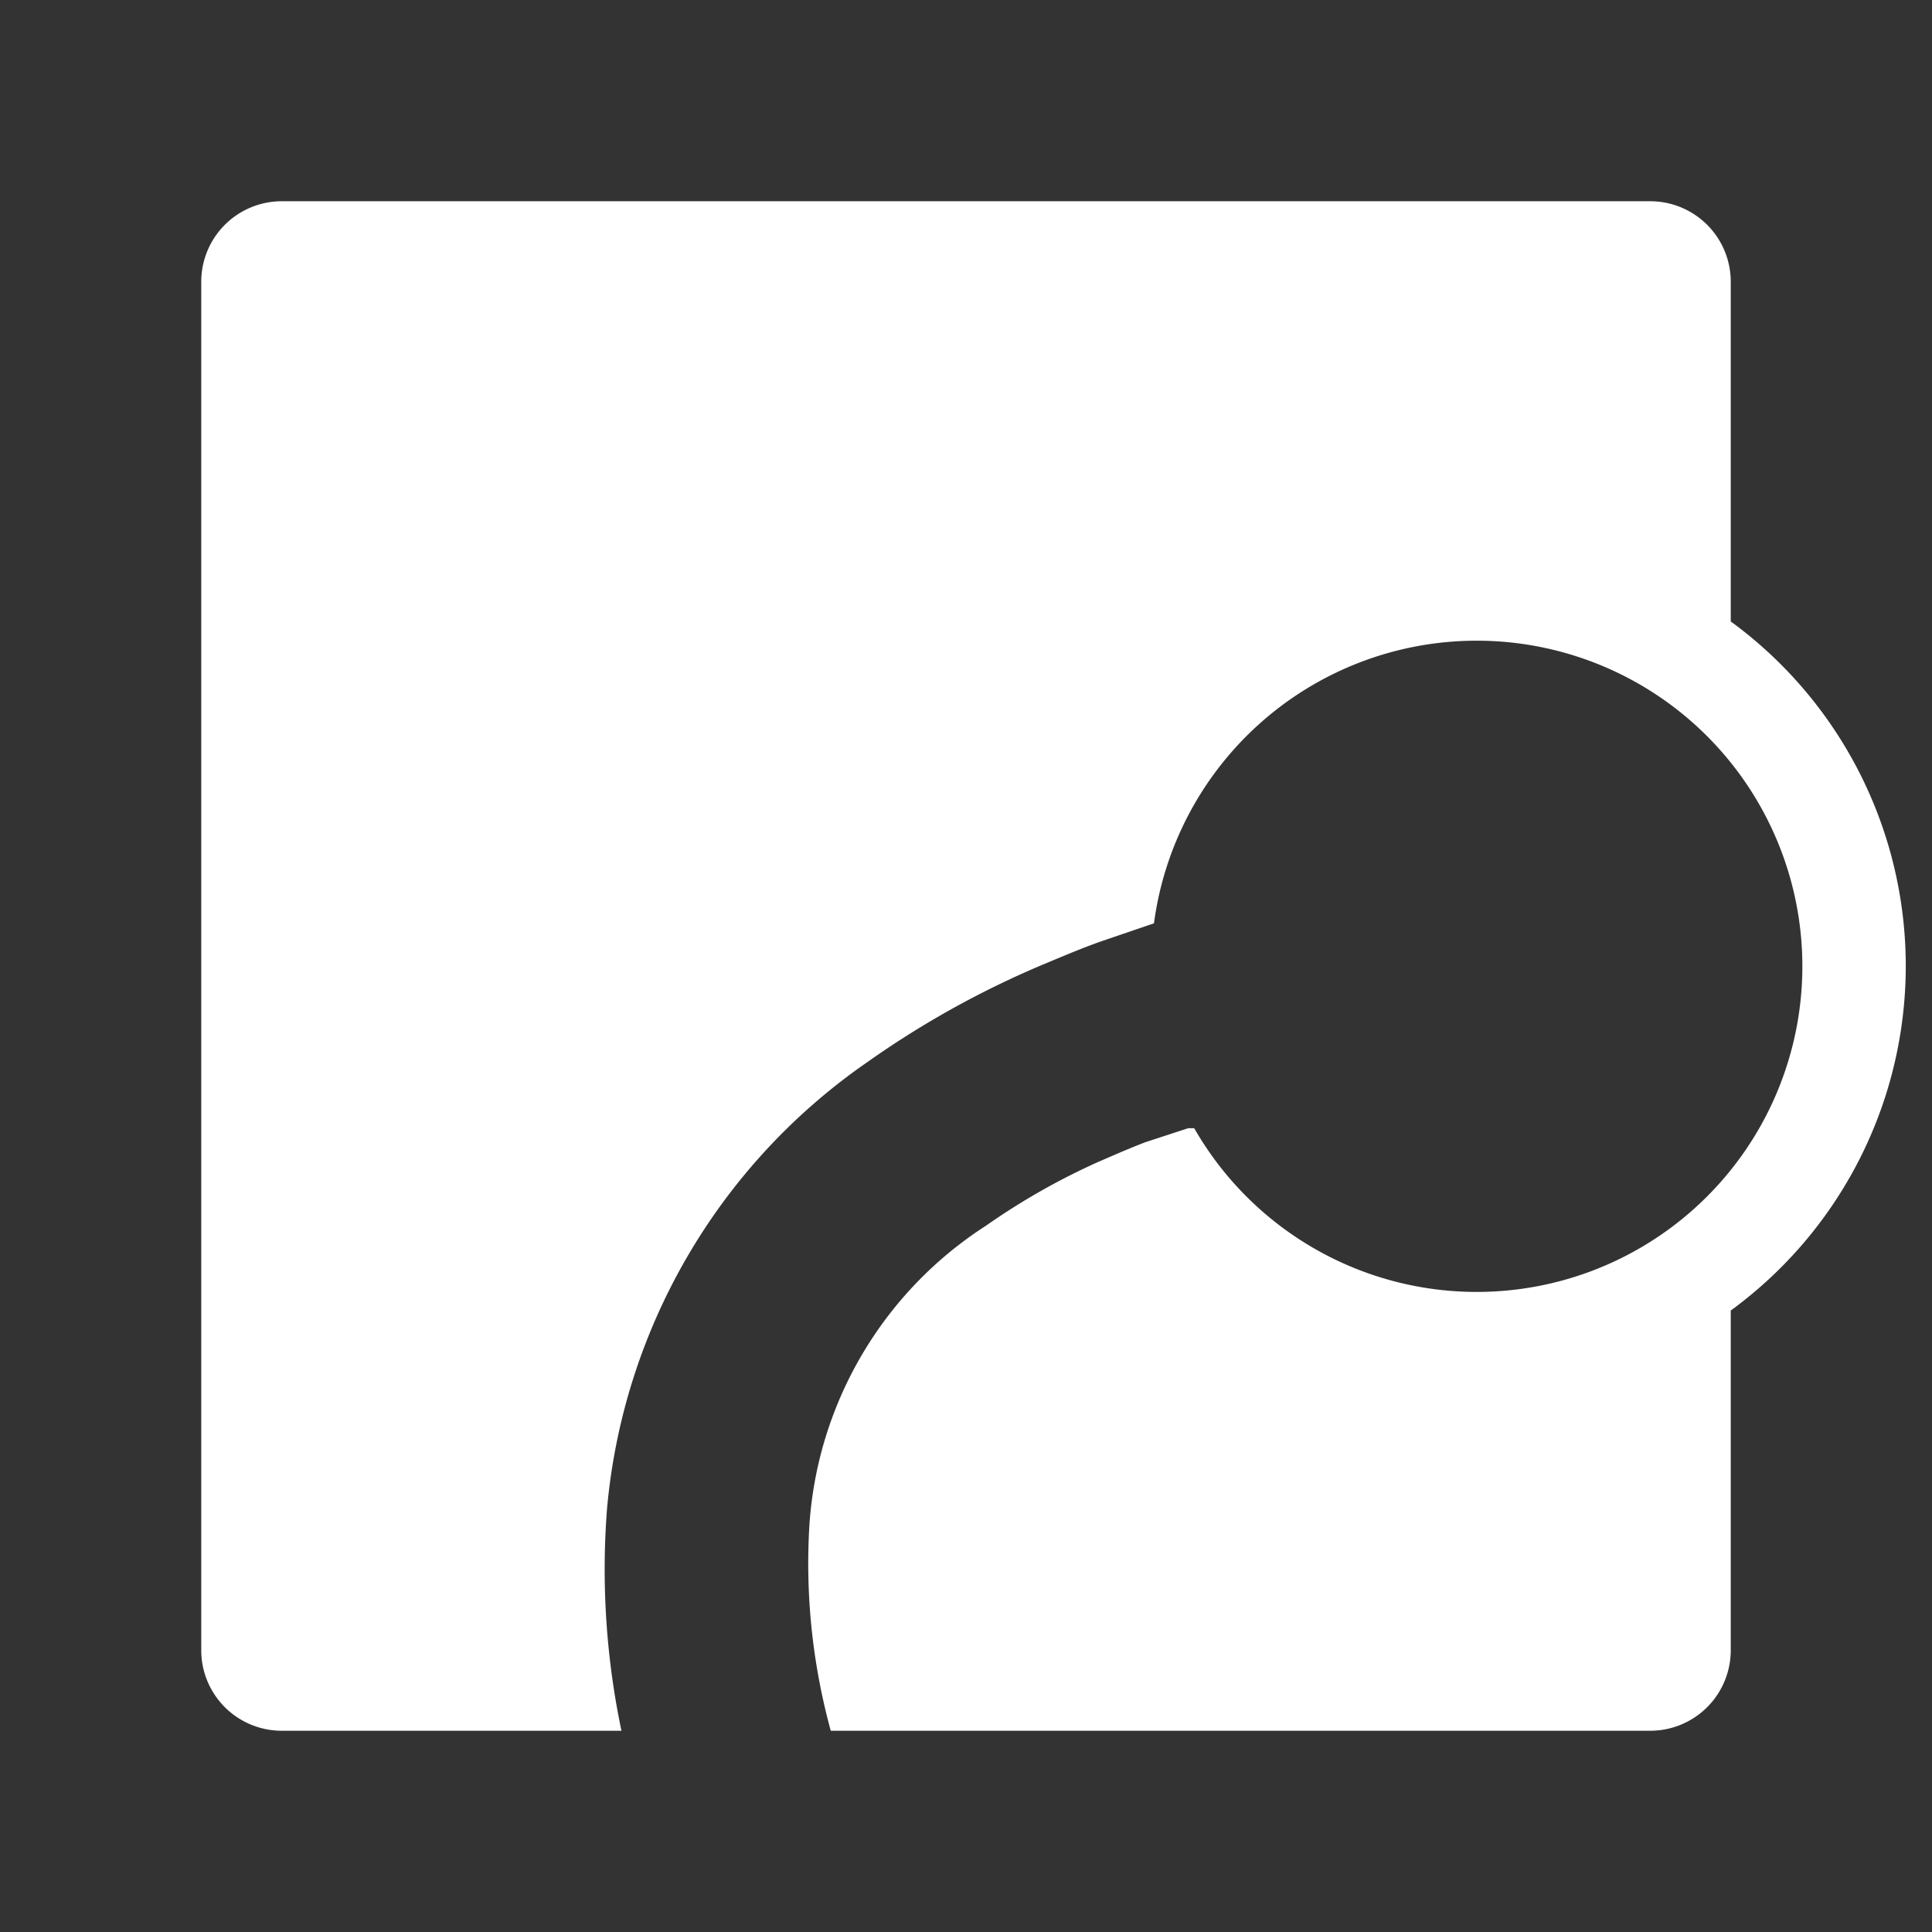 <svg xmlns="http://www.w3.org/2000/svg" viewBox="0 0 48 48"><rect x="0" y="0" width="48" height="48" fill="#333333" stroke="none"/><defs><style>.cls-1{fill:#fff;}</style></defs><g id="Layer_1" data-name="Layer 1"><path class="cls-1" d="M7,5A2,2,0,0,0,5,7V41a2,2,0,0,0,2,2h8.44a19.49,19.49,0,0,1-.36-5.5,15.13,15.13,0,0,1,6.48-11.12,23,23,0,0,1,4.53-2.49c.43-.18.86-.36,1.29-.51l1.29-.44h0a8.09,8.09,0,1,1,1,5.09l-.15,0-1.07.35c-.39.15-.78.32-1.17.49a16.9,16.9,0,0,0-2.78,1.58,9.6,9.6,0,0,0-4.39,7.43A15.73,15.73,0,0,0,20.64,43H41a2,2,0,0,0,2-2V32.56a10.6,10.6,0,0,0,0-17.12V7a2,2,0,0,0-2-2Z"/></g></svg>